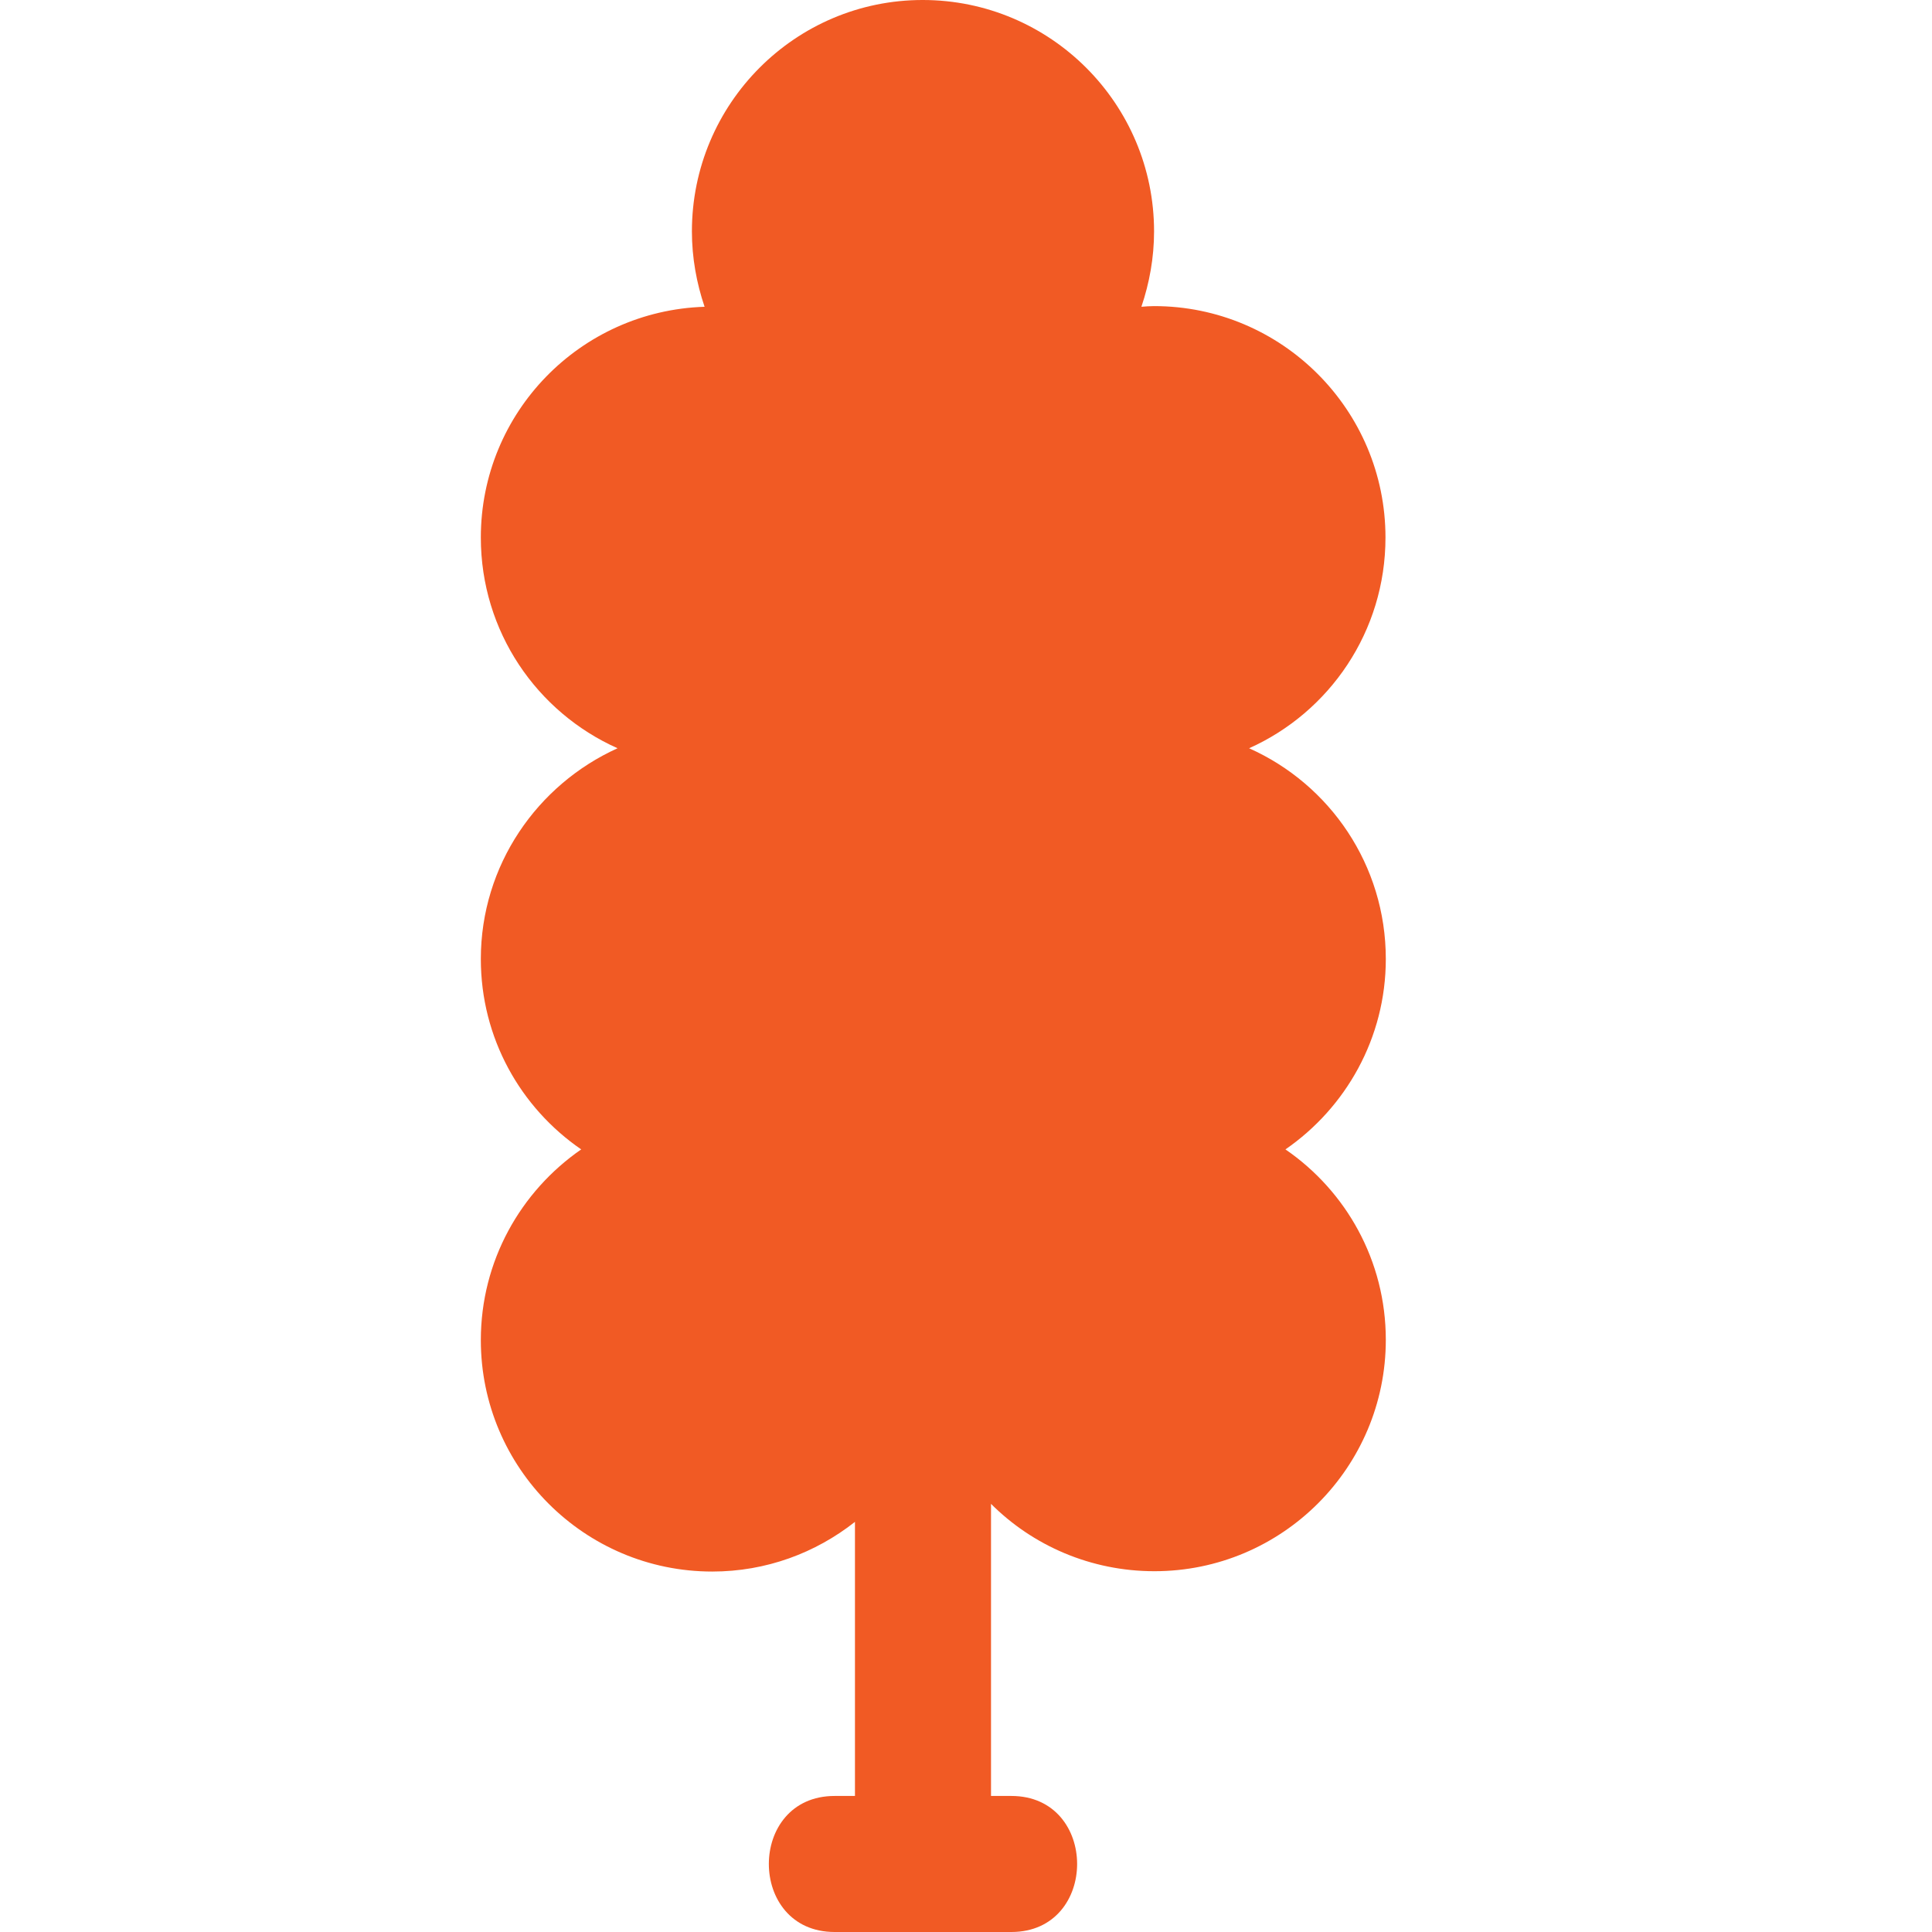 <?xml version="1.0" encoding="utf-8"?>
<!-- Generator: Adobe Illustrator 19.1.1, SVG Export Plug-In . SVG Version: 6.00 Build 0)  -->
<svg version="1.1" id="Capa_1" xmlns="http://www.w3.org/2000/svg" xmlns:xlink="http://www.w3.org/1999/xlink" x="0px" y="0px"
	 viewBox="-189 -9.4 579.4 579.4" style="enable-background:new -189 -9.4 579.4 579.4;" xml:space="preserve">
<style type="text/css">
	.st0{fill:#F15A24;}
</style>
<g>
	<g>
		<path class="st0" d="M226.5,151.8c0-38.3-31.1-69.4-69.4-69.4c-1.3,0-2.6,0.1-3.8,0.2c2.4-7.1,3.8-14.7,3.8-22.6
			c0-38.3-31.1-69.4-69.4-69.4C49.5-9.4,18.5,21.7,18.5,60c0,7.9,1.4,15.5,3.8,22.6c-37.3,1.2-67.1,31.7-67.1,69.2
			c0,28.2,16.8,52.4,41,63.2c-24.1,10.9-41,35.1-41,63.2c0,23.7,11.9,44.6,30.1,57.1c-18.2,12.6-30.1,33.5-30.1,57.2
			c0,38.3,31.1,69.4,69.4,69.4c16.2,0,31-5.6,42.8-14.9v82.2h-6.1c-26.3,0-26.3,40.8,0,40.8h53c26.3,0,26.3-40.8,0-40.8h-6.1v-87.6
			c12.5,12.5,29.9,20.2,49,20.2c38.3,0,69.4-31.1,69.4-69.4c0-23.7-11.9-44.6-30.1-57.1c18.1-12.5,30.1-33.4,30.1-57.1
			c0-28.2-16.8-52.4-41-63.2C209.7,204.2,226.5,180,226.5,151.8z"/>
	</g>
</g>
</svg>
